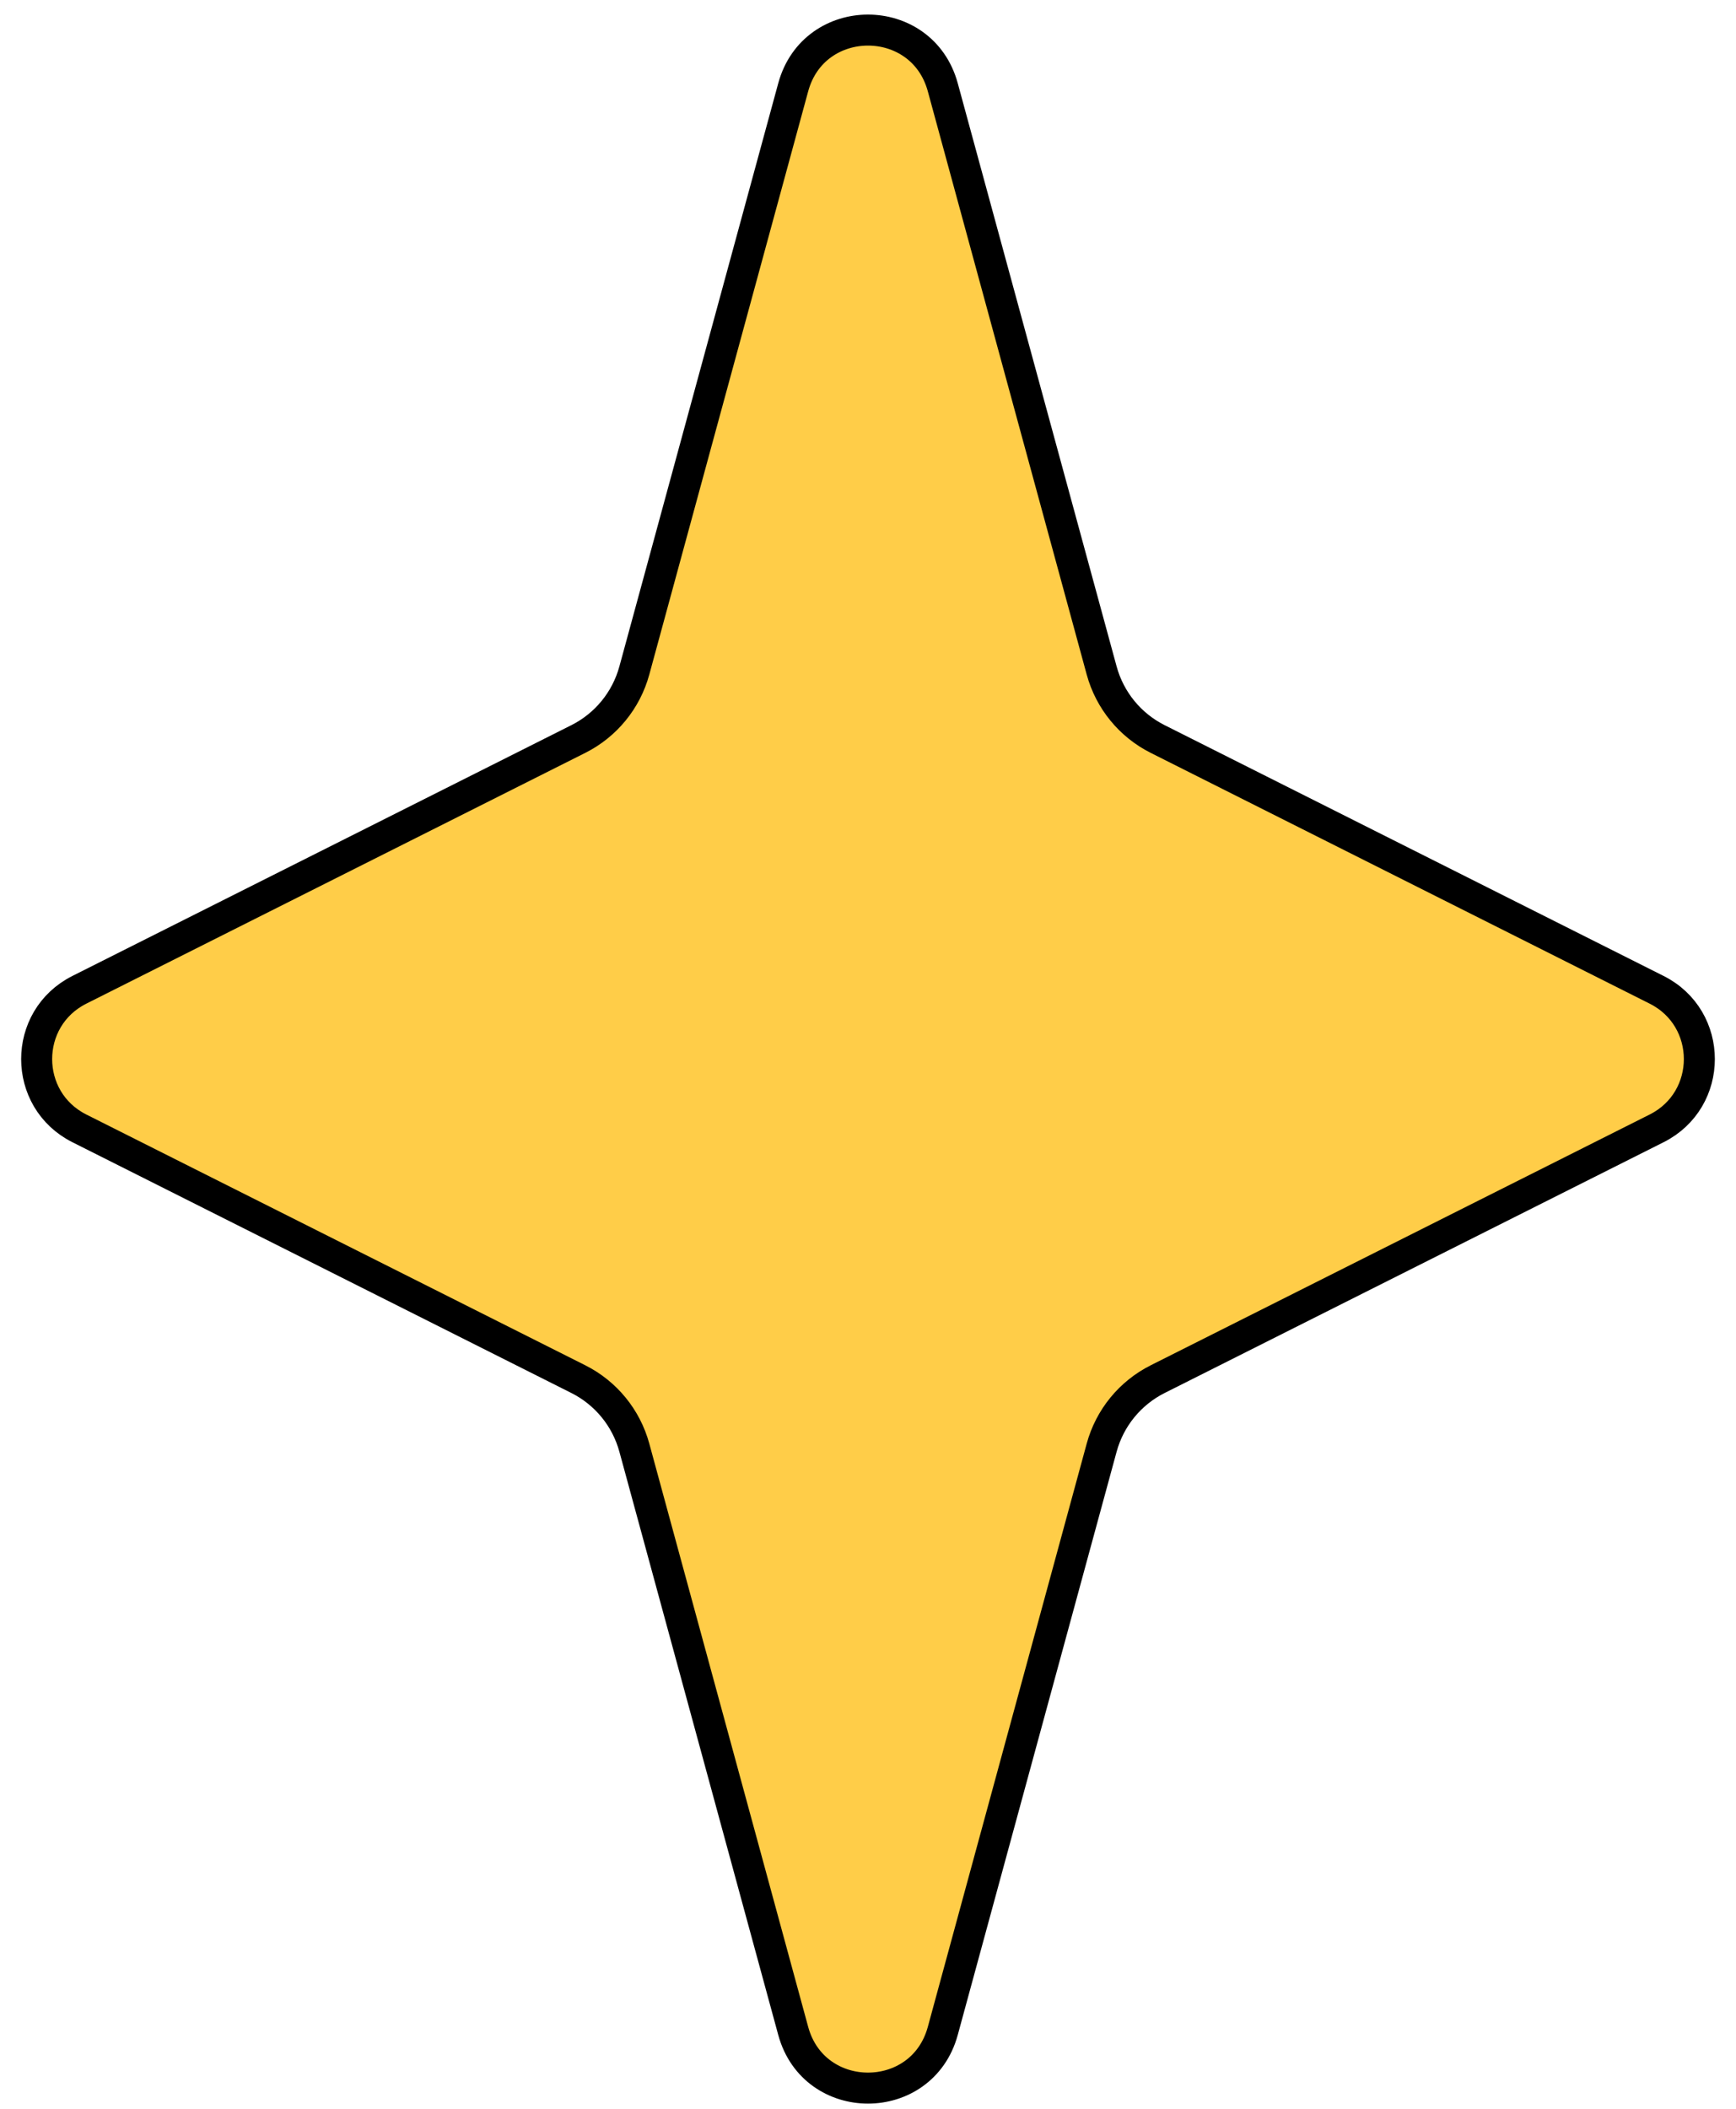 <svg width="56" height="68" viewBox="0 0 56 68" fill="none" xmlns="http://www.w3.org/2000/svg">
<path d="M30.412 2.813L35.538 21.623C35.8 22.582 36.456 23.384 37.344 23.83L53.44 31.917C55.277 32.84 55.277 35.462 53.44 36.385L37.344 44.472C36.456 44.918 35.8 45.72 35.538 46.679L30.412 65.49C29.742 67.947 26.258 67.947 25.588 65.49L20.462 46.679C20.2 45.72 19.544 44.918 18.656 44.472L2.56 36.385C0.723 35.462 0.723 32.84 2.56 31.917L18.656 23.83C19.544 23.384 20.2 22.582 20.462 21.623L25.588 2.813C26.258 0.356 29.742 0.356 30.412 2.813Z" fill="#FFCD48" stroke="black"/>
</svg>
